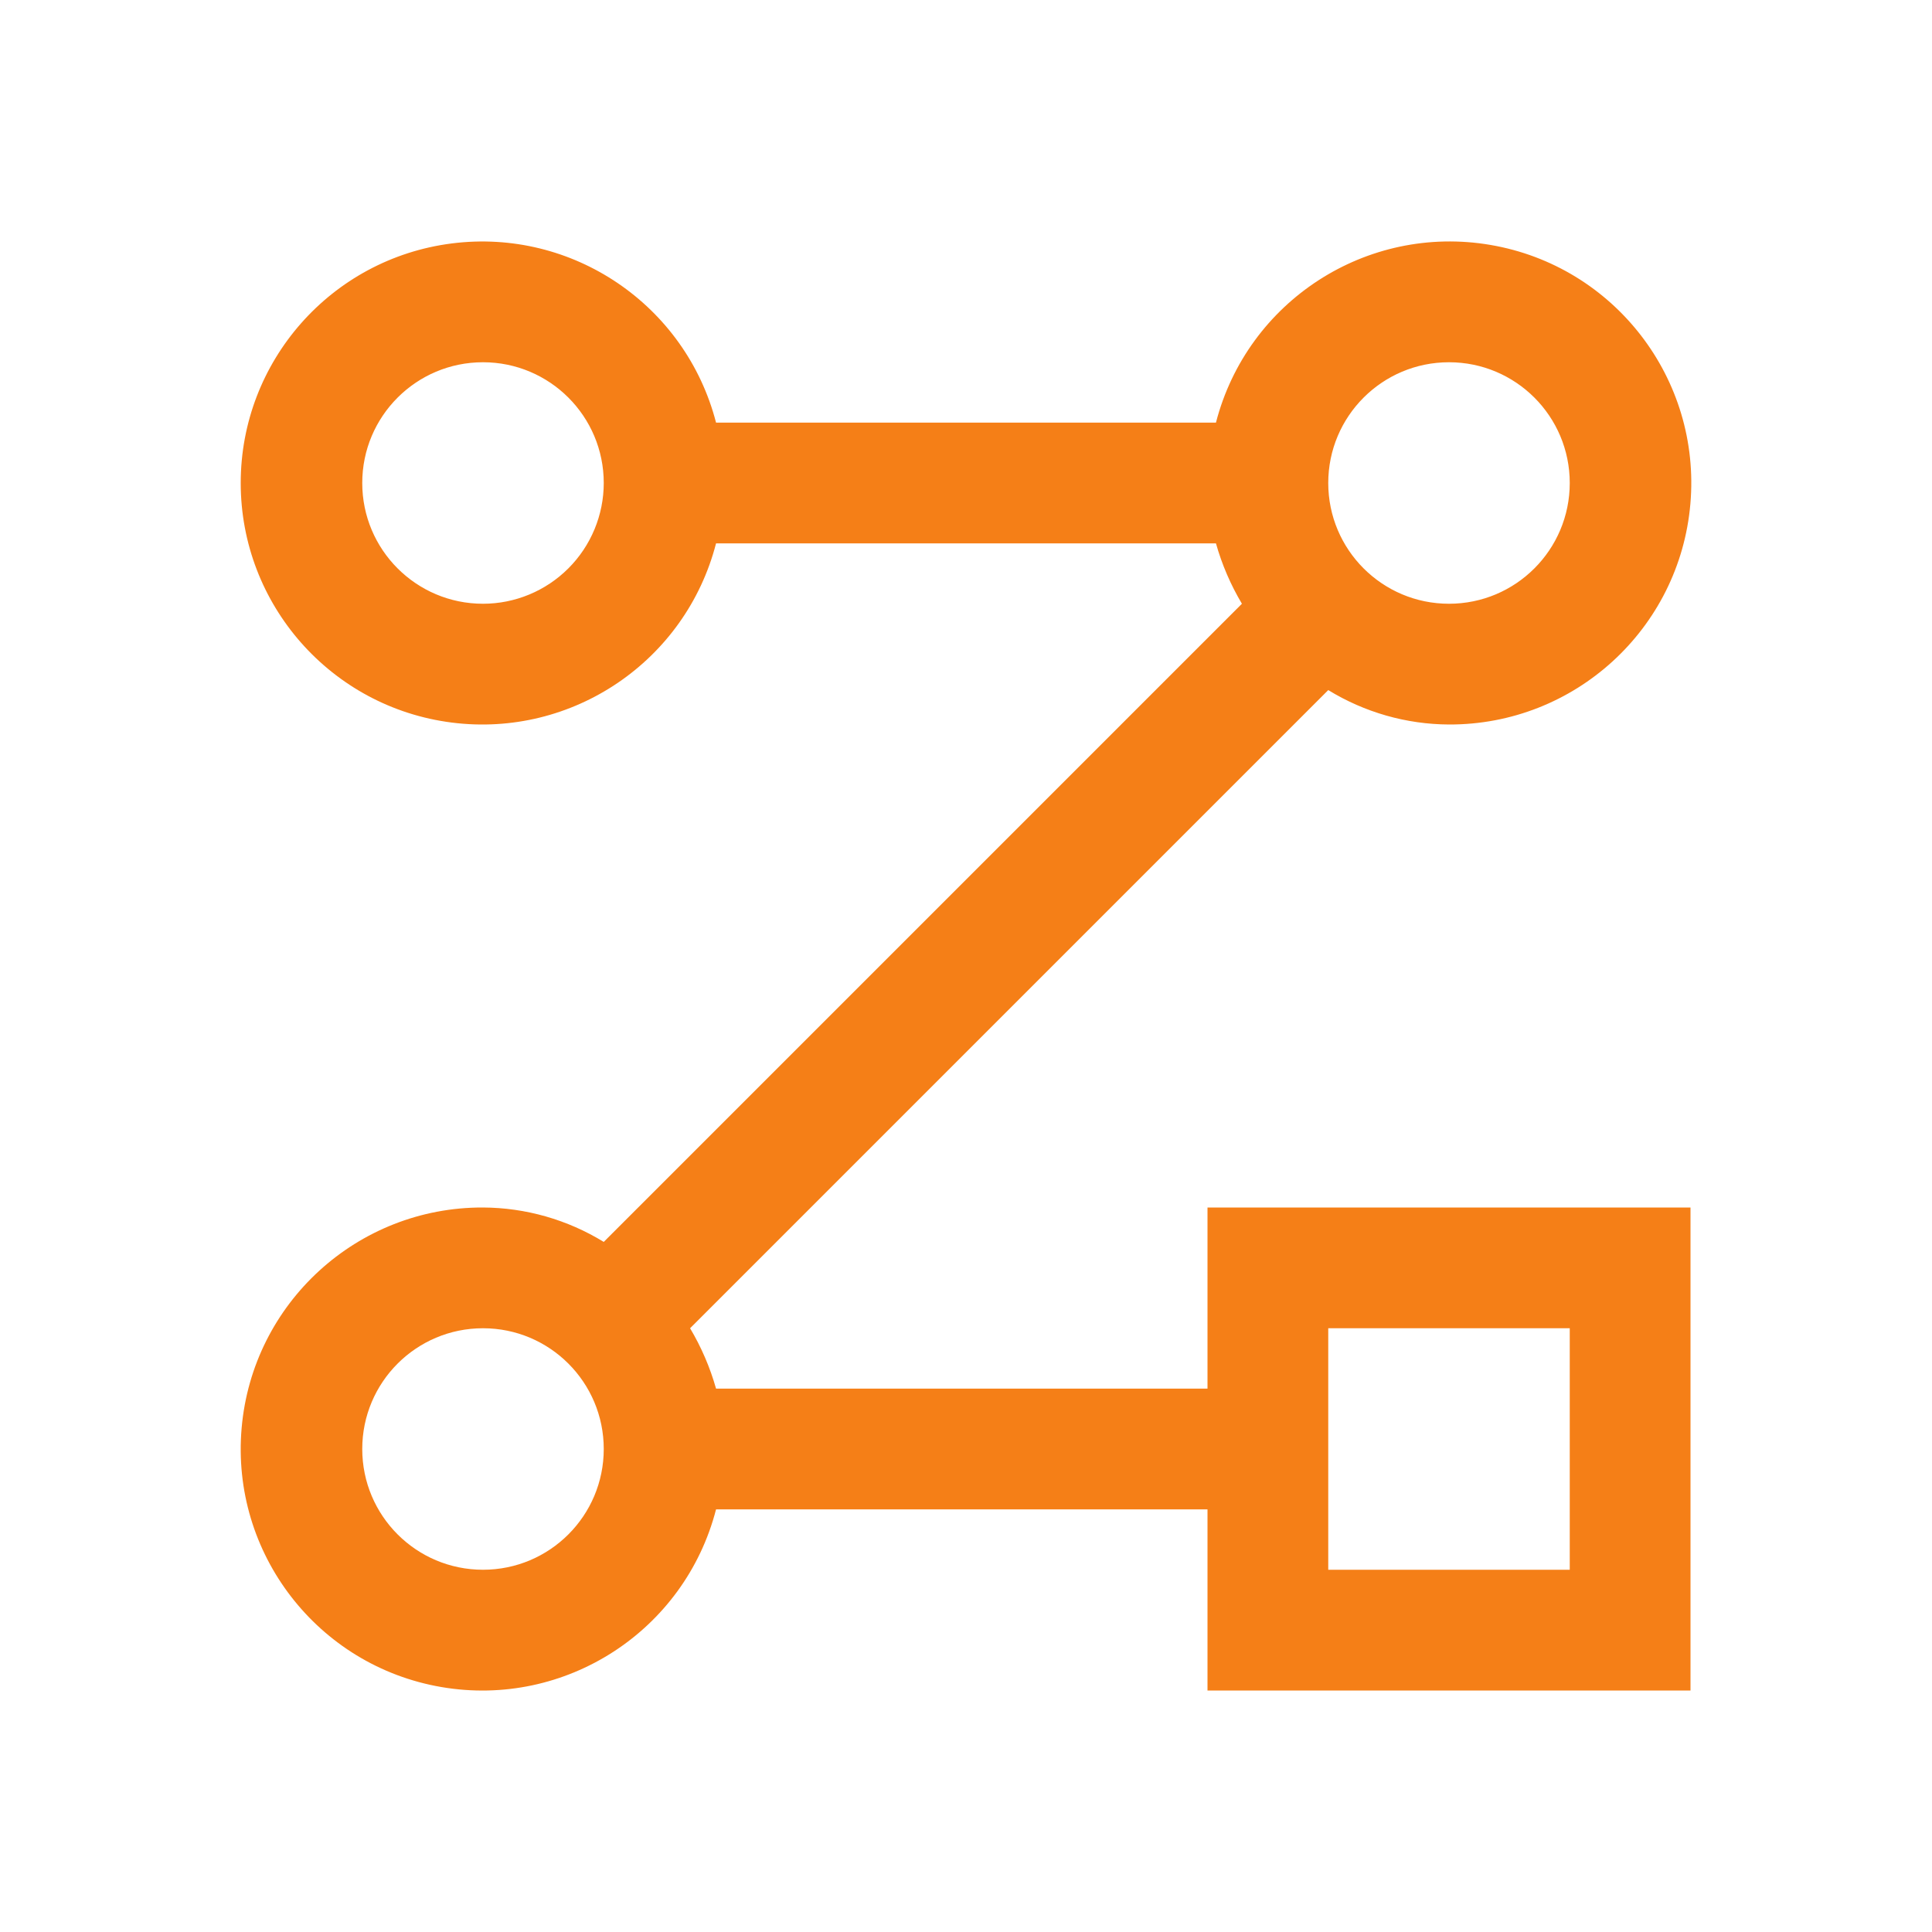 <!--
  - The MIT License (MIT)
  -
  - Copyright (c) 2015-2024 Elior "Mallowigi" Boukhobza
  -
  - Permission is hereby granted, free of charge, to any person obtaining a copy
  - of this software and associated documentation files (the "Software"), to deal
  - in the Software without restriction, including without limitation the rights
  - to use, copy, modify, merge, publish, distribute, sublicense, and/or sell
  - copies of the Software, and to permit persons to whom the Software is
  - furnished to do so, subject to the following conditions:
  -
  - The above copyright notice and this permission notice shall be included in all
  - copies or substantial portions of the Software.
  -
  - THE SOFTWARE IS PROVIDED "AS IS", WITHOUT WARRANTY OF ANY KIND, EXPRESS OR
  - IMPLIED, INCLUDING BUT NOT LIMITED TO THE WARRANTIES OF MERCHANTABILITY,
  - FITNESS FOR A PARTICULAR PURPOSE AND NONINFRINGEMENT. IN NO EVENT SHALL THE
  - AUTHORS OR COPYRIGHT HOLDERS BE LIABLE FOR ANY CLAIM, DAMAGES OR OTHER
  - LIABILITY, WHETHER IN AN ACTION OF CONTRACT, TORT OR OTHERWISE, ARISING FROM,
  - OUT OF OR IN CONNECTION WITH THE SOFTWARE OR THE USE OR OTHER DEALINGS IN THE
  - SOFTWARE.
  -->

<svg data-big="true" version="1.1" viewBox="0 0 32 32" xmlns="http://www.w3.org/2000/svg" width="16px" height="16px">
  <path fill="#f57f17" data-iconColor="Elyra Pipeline"
        d="M20,23 L11.86,23 C11.761,22.649 11.616,22.313 11.43,22 L22,11.43 C22.602,11.799 23.294,11.997 24,12 C26.08,12.007 27.819,10.418 27.998,8.345 C28.178,6.273 26.738,4.408 24.688,4.057 C22.637,3.706 20.66,4.986 20.14,7 L11.86,7 C11.356,5.05 9.481,3.778 7.483,4.032 C5.485,4.286 3.987,5.986 3.987,8 C3.987,10.014 5.485,11.714 7.483,11.968 C9.481,12.222 11.356,10.95 11.86,9 L20.14,9 C20.239,9.351 20.384,9.687 20.57,10 L10,20.57 C9.398,20.201 8.706,20.003 8,20 C5.92,19.993 4.181,21.582 4.002,23.655 C3.822,25.727 5.262,27.592 7.312,27.943 C9.363,28.294 11.34,27.014 11.86,25 L20,25 L20,28 L28,28 L28,20 L20,20 L20,23 Z M8,10 C6.895,10 6,9.105 6,8 C6,6.895 6.895,6 8,6 C9.105,6 10,6.895 10,8 C10,8.53 9.789,9.039 9.414,9.414 C9.039,9.789 8.53,10 8,10 Z M24,6 C25.105,6 26,6.895 26,8 C26,9.105 25.105,10 24,10 C22.895,10 22,9.105 22,8 C22,6.895 22.895,6 24,6 Z M8,26 C6.895,26 6,25.105 6,24 C6,22.895 6.895,22 8,22 C9.105,22 10,22.895 10,24 C10,25.105 9.105,26 8,26 Z M22,22 L26,22 L26,26 L22,26 L22,22 Z"/>
</svg>
